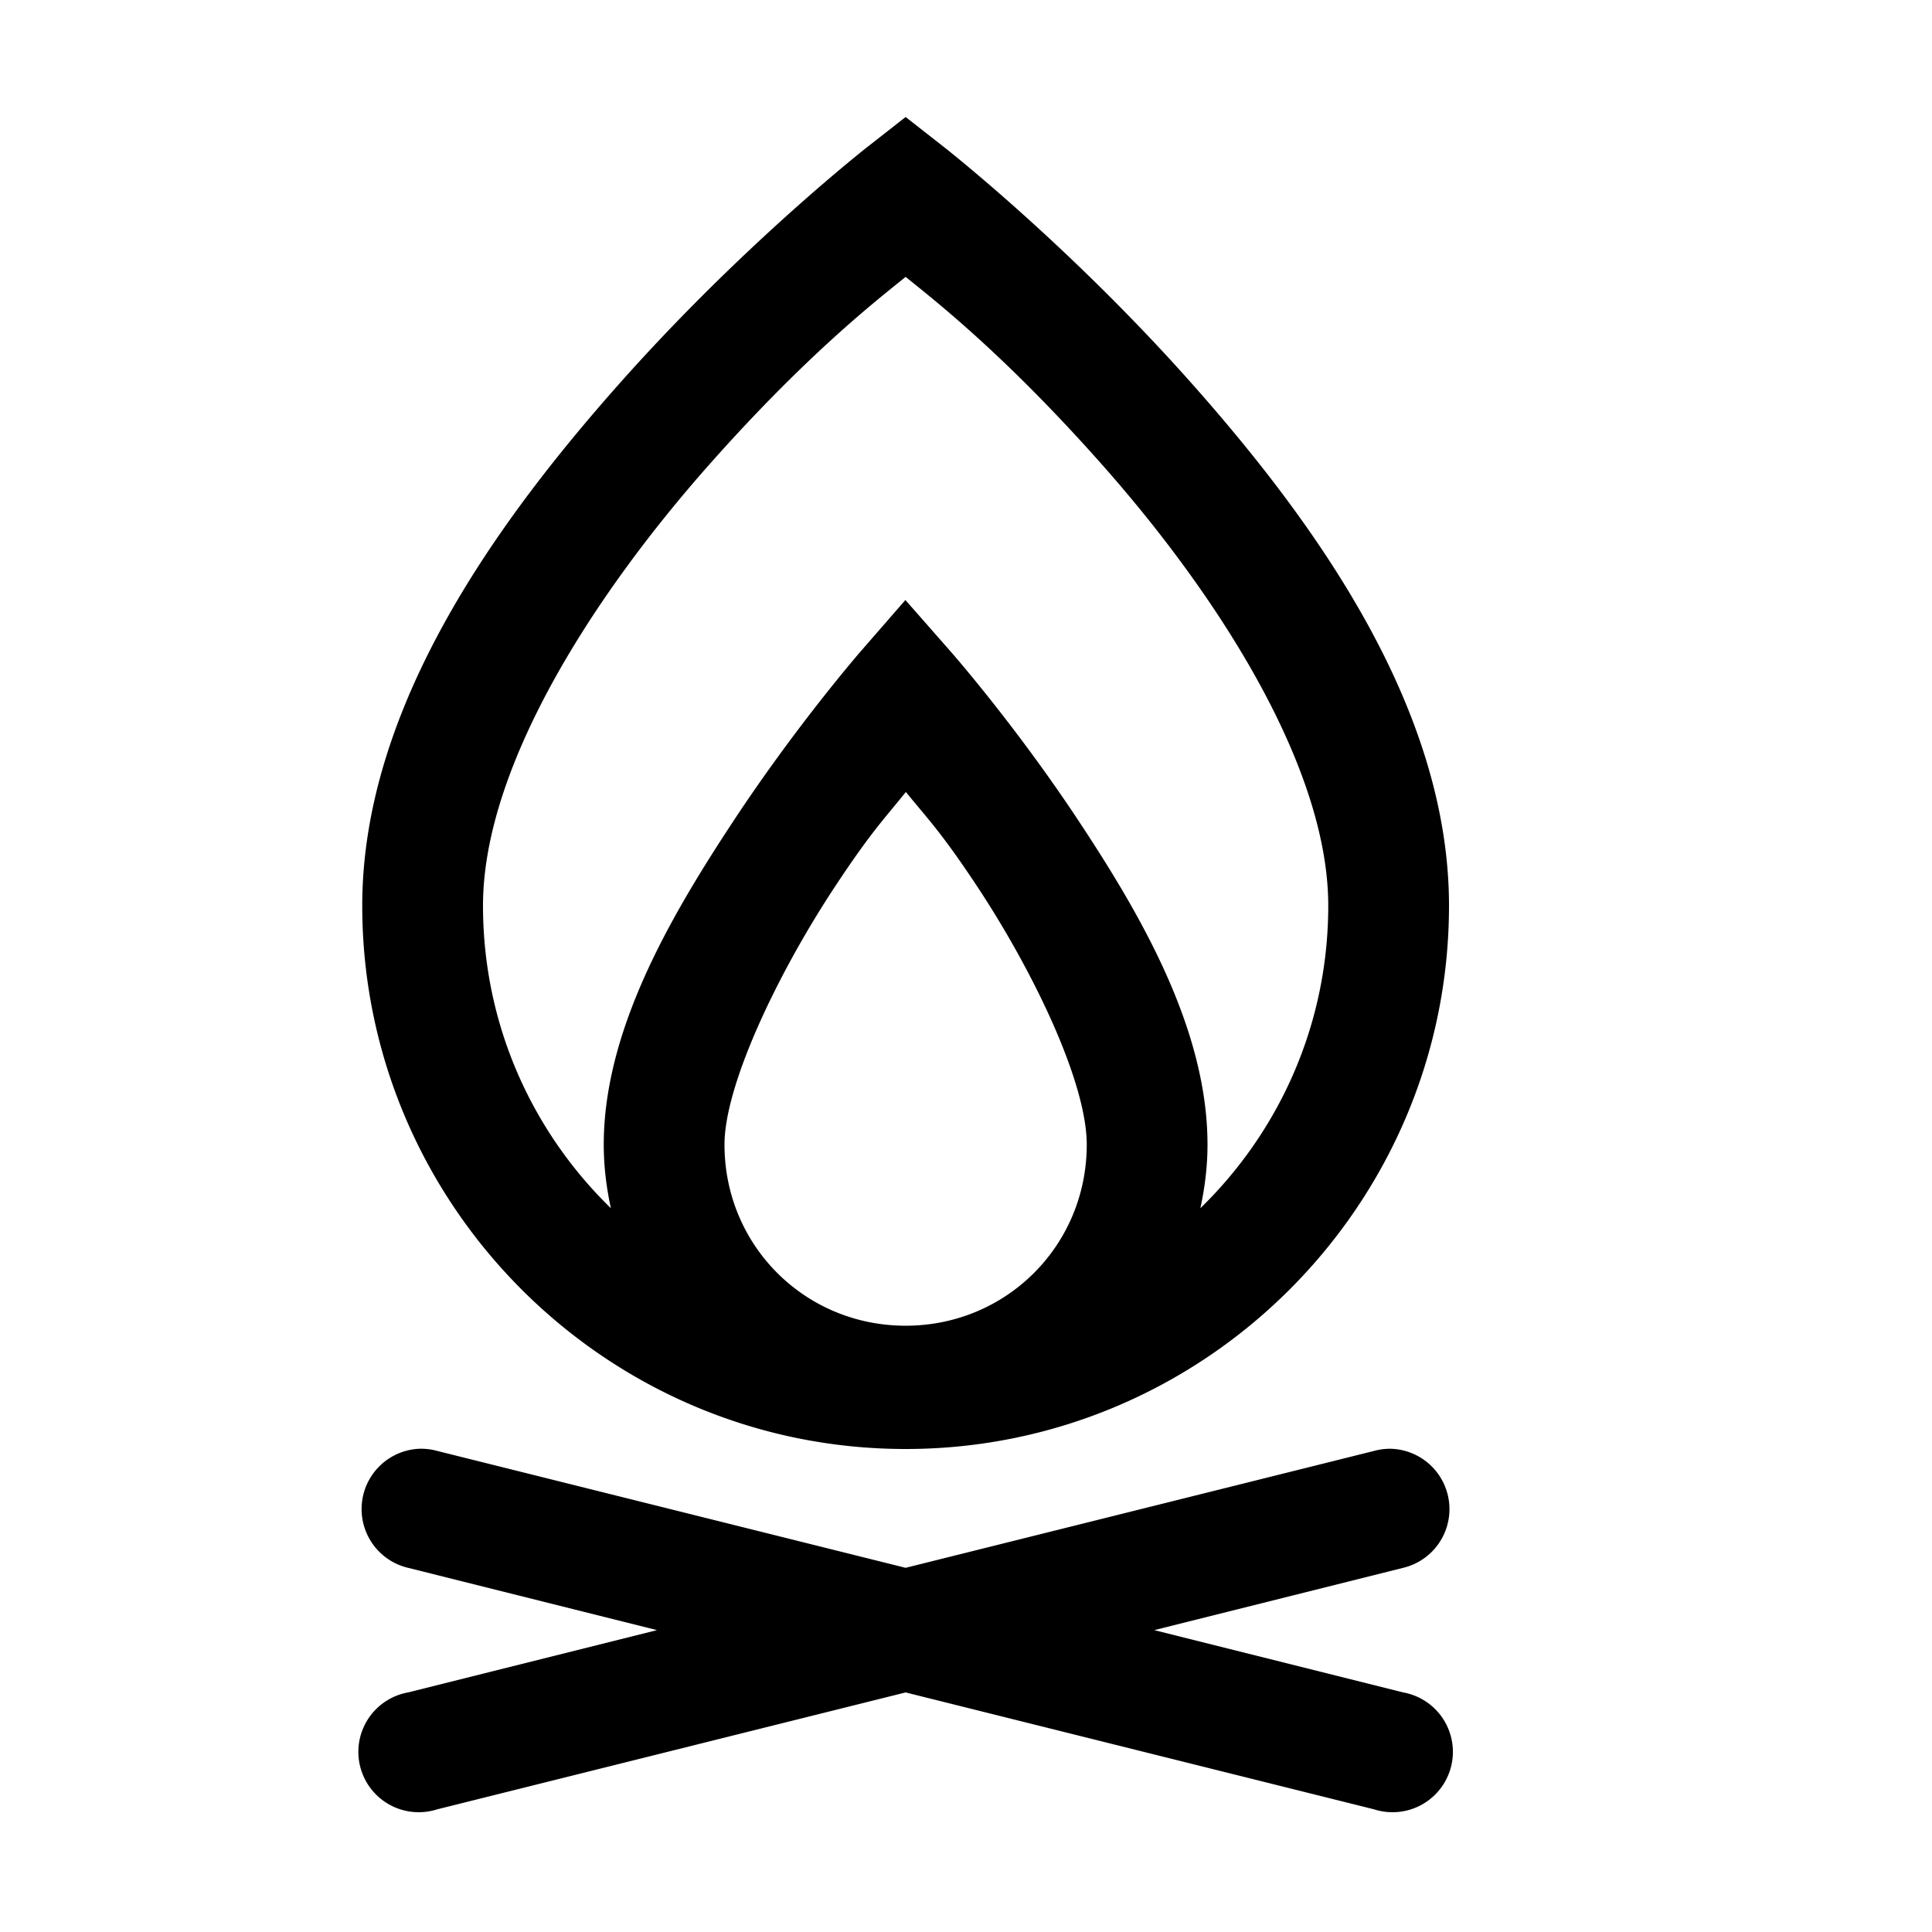<svg fill="#000000" xmlns="http://www.w3.org/2000/svg"  viewBox="0 0 16 16" width="16px" height="16px"><path d="M 7.5 0.969 L 7.191 1.211 C 7.191 1.211 6.159 2.016 5.125 3.182 C 4.091 4.348 3 5.875 3 7.5 C 3 9.979 5.021 12 7.5 12 C 9.979 12 12 9.979 12 7.5 C 12 5.875 10.909 4.348 9.875 3.182 C 8.841 2.016 7.809 1.211 7.809 1.211 L 7.5 0.969 z M 7.5 2.293 C 7.739 2.487 8.313 2.93 9.125 3.846 C 10.091 4.936 11 6.356 11 7.5 C 11 8.486 10.593 9.371 9.941 10.006 C 9.978 9.835 10 9.66 10 9.479 C 10 8.515 9.437 7.558 8.916 6.773 C 8.395 5.989 7.875 5.398 7.875 5.398 L 7.498 4.969 L 7.123 5.4 C 7.123 5.4 6.602 6 6.082 6.787 C 5.562 7.575 5 8.525 5 9.479 C 5 9.66 5.022 9.835 5.059 10.006 C 4.407 9.371 4 8.486 4 7.5 C 4 6.356 4.909 4.936 5.875 3.846 C 6.687 2.93 7.261 2.487 7.5 2.293 z M 7.502 6.559 C 7.686 6.785 7.793 6.89 8.084 7.328 C 8.563 8.05 9 8.967 9 9.479 C 9 10.314 8.335 10.979 7.5 10.979 C 6.665 10.979 6 10.314 6 9.479 C 6 8.987 6.438 8.064 6.918 7.338 C 7.21 6.896 7.318 6.787 7.502 6.559 z M 3.473 11.998 A 0.5 0.5 0 0 0 3.379 12.984 L 5.441 13.5 L 3.379 14.016 A 0.5 0.5 0 1 0 3.621 14.984 L 7.5 14.016 L 11.379 14.984 A 0.5 0.5 0 1 0 11.621 14.016 L 9.559 13.5 L 11.621 12.984 A 0.5 0.5 0 0 0 11.512 11.998 A 0.5 0.5 0 0 0 11.379 12.016 L 7.5 12.984 L 3.621 12.016 A 0.5 0.5 0 0 0 3.473 11.998 z"/></svg>
